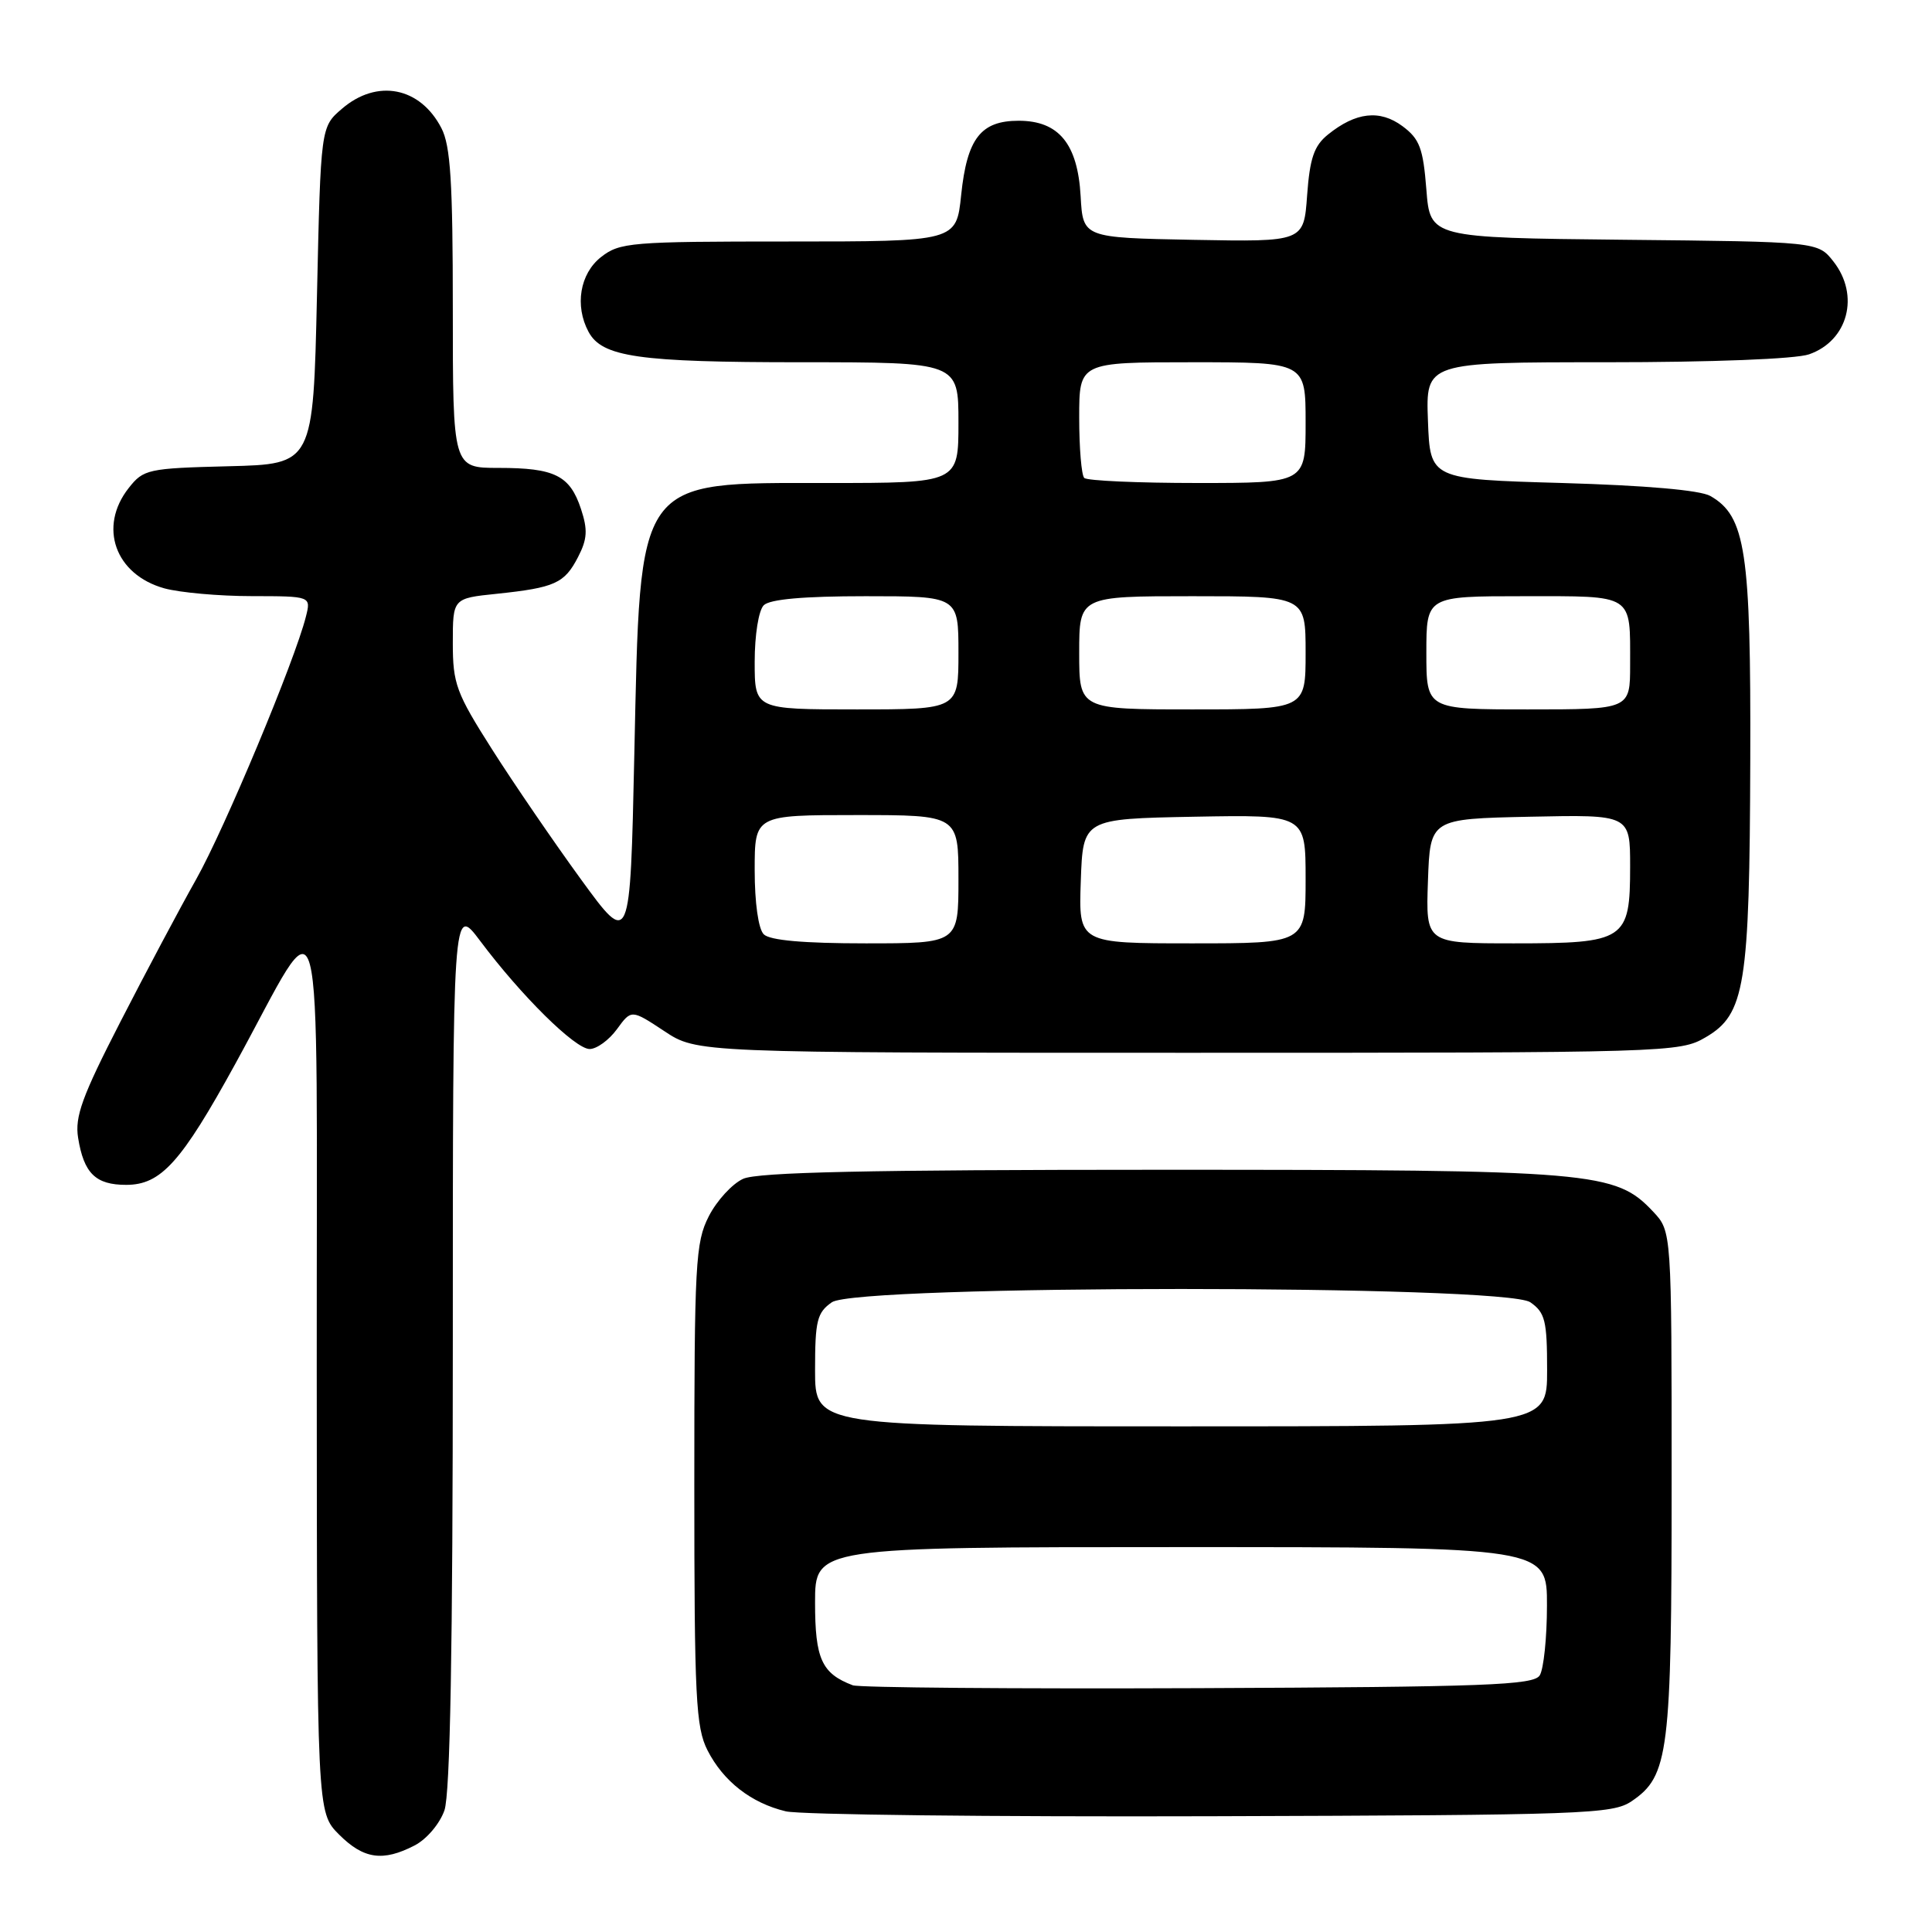 <?xml version="1.0" encoding="UTF-8" standalone="no"?>
<!DOCTYPE svg PUBLIC "-//W3C//DTD SVG 1.1//EN" "http://www.w3.org/Graphics/SVG/1.1/DTD/svg11.dtd" >
<svg xmlns="http://www.w3.org/2000/svg" xmlns:xlink="http://www.w3.org/1999/xlink" version="1.1" viewBox="0 0 256 256">
 <g >
 <path fill="currentColor"
d=" M 54.94 244.53 C 56.53 243.71 58.27 241.66 58.89 239.88 C 59.65 237.69 60.00 218.46 60.00 178.27 C 60.00 119.85 60.00 119.85 63.62 124.67 C 69.07 131.95 76.21 139.00 78.13 139.00 C 79.07 139.00 80.69 137.82 81.75 136.37 C 83.66 133.75 83.66 133.75 88.01 136.62 C 92.35 139.50 92.35 139.50 157.43 139.50 C 221.19 139.50 222.57 139.46 226.00 137.45 C 231.23 134.40 231.83 130.68 231.92 100.77 C 232.01 73.04 231.31 68.40 226.63 65.72 C 225.28 64.95 218.06 64.32 207.00 64.00 C 189.50 63.50 189.50 63.50 189.21 55.75 C 188.92 48.00 188.92 48.00 212.81 48.00 C 226.91 48.00 237.94 47.57 239.71 46.95 C 244.88 45.15 246.46 39.13 242.94 34.65 C 240.88 32.03 240.88 32.03 215.19 31.77 C 189.50 31.50 189.50 31.50 189.00 25.10 C 188.57 19.64 188.11 18.41 185.84 16.72 C 182.83 14.49 179.65 14.85 175.95 17.84 C 174.12 19.32 173.56 20.96 173.20 25.88 C 172.76 32.05 172.76 32.05 158.13 31.78 C 143.50 31.50 143.50 31.50 143.19 26.00 C 142.80 19.05 140.29 16.00 134.98 16.00 C 129.96 16.00 128.14 18.34 127.36 25.83 C 126.72 32.00 126.72 32.00 104.49 32.00 C 83.52 32.00 82.12 32.12 79.63 34.07 C 76.84 36.27 76.13 40.51 77.98 43.96 C 79.77 47.31 84.60 48.00 106.15 48.00 C 127.00 48.00 127.00 48.00 127.00 56.00 C 127.00 64.00 127.00 64.00 109.72 64.00 C 84.11 64.00 84.86 62.95 84.05 99.99 C 83.50 125.47 83.50 125.47 76.96 116.49 C 73.36 111.54 68.07 103.81 65.21 99.31 C 60.44 91.81 60.00 90.61 60.00 85.20 C 60.00 79.28 60.00 79.28 65.83 78.68 C 73.53 77.87 74.79 77.30 76.59 73.82 C 77.82 71.44 77.90 70.21 76.98 67.43 C 75.51 63.00 73.51 62.00 66.07 62.00 C 60.00 62.00 60.00 62.00 60.00 40.95 C 60.00 24.13 59.70 19.31 58.49 16.98 C 55.67 11.52 49.96 10.41 45.31 14.41 C 42.50 16.82 42.50 16.82 42.00 39.16 C 41.50 61.50 41.50 61.50 30.30 61.78 C 19.58 62.05 19.01 62.18 17.05 64.67 C 13.00 69.82 15.25 76.14 21.78 77.96 C 23.83 78.52 29.04 78.99 33.36 78.99 C 41.22 79.00 41.22 79.00 40.53 81.72 C 39.08 87.51 29.75 109.84 26.00 116.50 C 23.83 120.35 19.30 128.87 15.93 135.44 C 10.87 145.29 9.90 147.97 10.35 150.77 C 11.11 155.48 12.67 157.00 16.72 157.00 C 21.33 157.00 24.01 154.03 31.21 140.91 C 43.19 119.09 41.93 114.35 41.97 181.33 C 42.00 240.15 42.00 240.15 44.92 243.08 C 48.18 246.34 50.73 246.71 54.94 244.53 Z  M 216.20 238.67 C 221.13 235.32 221.50 232.34 221.50 196.33 C 221.50 163.16 221.50 163.16 219.06 160.56 C 214.05 155.23 211.32 155.00 153.87 155.00 C 115.02 155.00 100.40 155.32 98.47 156.20 C 97.02 156.86 94.98 159.09 93.92 161.16 C 92.15 164.63 92.00 167.33 92.00 196.71 C 92.00 225.00 92.20 228.88 93.75 231.93 C 95.85 236.04 99.53 238.91 104.12 240.01 C 105.98 240.46 131.35 240.75 160.50 240.66 C 210.07 240.51 213.67 240.38 216.20 238.67 Z  M 101.20 123.80 C 100.49 123.09 100.00 119.64 100.00 115.30 C 100.00 108.00 100.00 108.00 113.50 108.00 C 127.00 108.00 127.00 108.00 127.00 116.50 C 127.00 125.00 127.00 125.00 114.70 125.00 C 106.47 125.00 102.00 124.60 101.20 123.80 Z  M 143.21 116.75 C 143.50 108.50 143.50 108.50 158.25 108.22 C 173.00 107.95 173.00 107.95 173.00 116.47 C 173.00 125.00 173.00 125.00 157.96 125.00 C 142.92 125.00 142.92 125.00 143.21 116.75 Z  M 189.21 116.75 C 189.50 108.50 189.50 108.50 202.75 108.22 C 216.00 107.94 216.00 107.94 216.00 114.82 C 216.00 124.59 215.38 125.00 200.63 125.00 C 188.92 125.00 188.92 125.00 189.21 116.75 Z  M 100.00 87.70 C 100.00 84.13 100.52 80.88 101.20 80.20 C 102.00 79.40 106.47 79.00 114.70 79.00 C 127.00 79.00 127.00 79.00 127.00 86.50 C 127.00 94.00 127.00 94.00 113.50 94.00 C 100.00 94.00 100.00 94.00 100.00 87.70 Z  M 143.00 86.50 C 143.00 79.00 143.00 79.00 158.00 79.00 C 173.00 79.00 173.00 79.00 173.00 86.50 C 173.00 94.00 173.00 94.00 158.00 94.00 C 143.00 94.00 143.00 94.00 143.00 86.50 Z  M 189.00 86.50 C 189.00 79.00 189.00 79.00 201.89 79.00 C 216.61 79.00 216.00 78.60 216.00 88.08 C 216.00 94.00 216.00 94.00 202.50 94.00 C 189.00 94.00 189.00 94.00 189.00 86.50 Z  M 143.67 63.33 C 143.30 62.97 143.00 59.37 143.00 55.33 C 143.00 48.00 143.00 48.00 158.00 48.00 C 173.00 48.00 173.00 48.00 173.00 56.00 C 173.00 64.00 173.00 64.00 158.67 64.00 C 150.78 64.00 144.03 63.70 143.67 63.33 Z  M 113.00 223.31 C 108.88 221.75 108.00 219.82 108.00 212.35 C 108.00 205.00 108.00 205.00 156.50 205.00 C 205.00 205.00 205.00 205.00 204.98 212.75 C 204.98 217.01 204.54 221.18 204.02 222.00 C 203.21 223.29 196.93 223.53 158.79 223.69 C 134.43 223.79 113.83 223.62 113.00 223.31 Z  M 108.00 181.56 C 108.00 175.00 108.26 173.93 110.22 172.56 C 113.57 170.21 199.43 170.21 202.78 172.56 C 204.74 173.93 205.00 175.00 205.00 181.56 C 205.00 189.00 205.00 189.00 156.50 189.00 C 108.00 189.00 108.00 189.00 108.00 181.56 Z "/>
</g>
</svg>